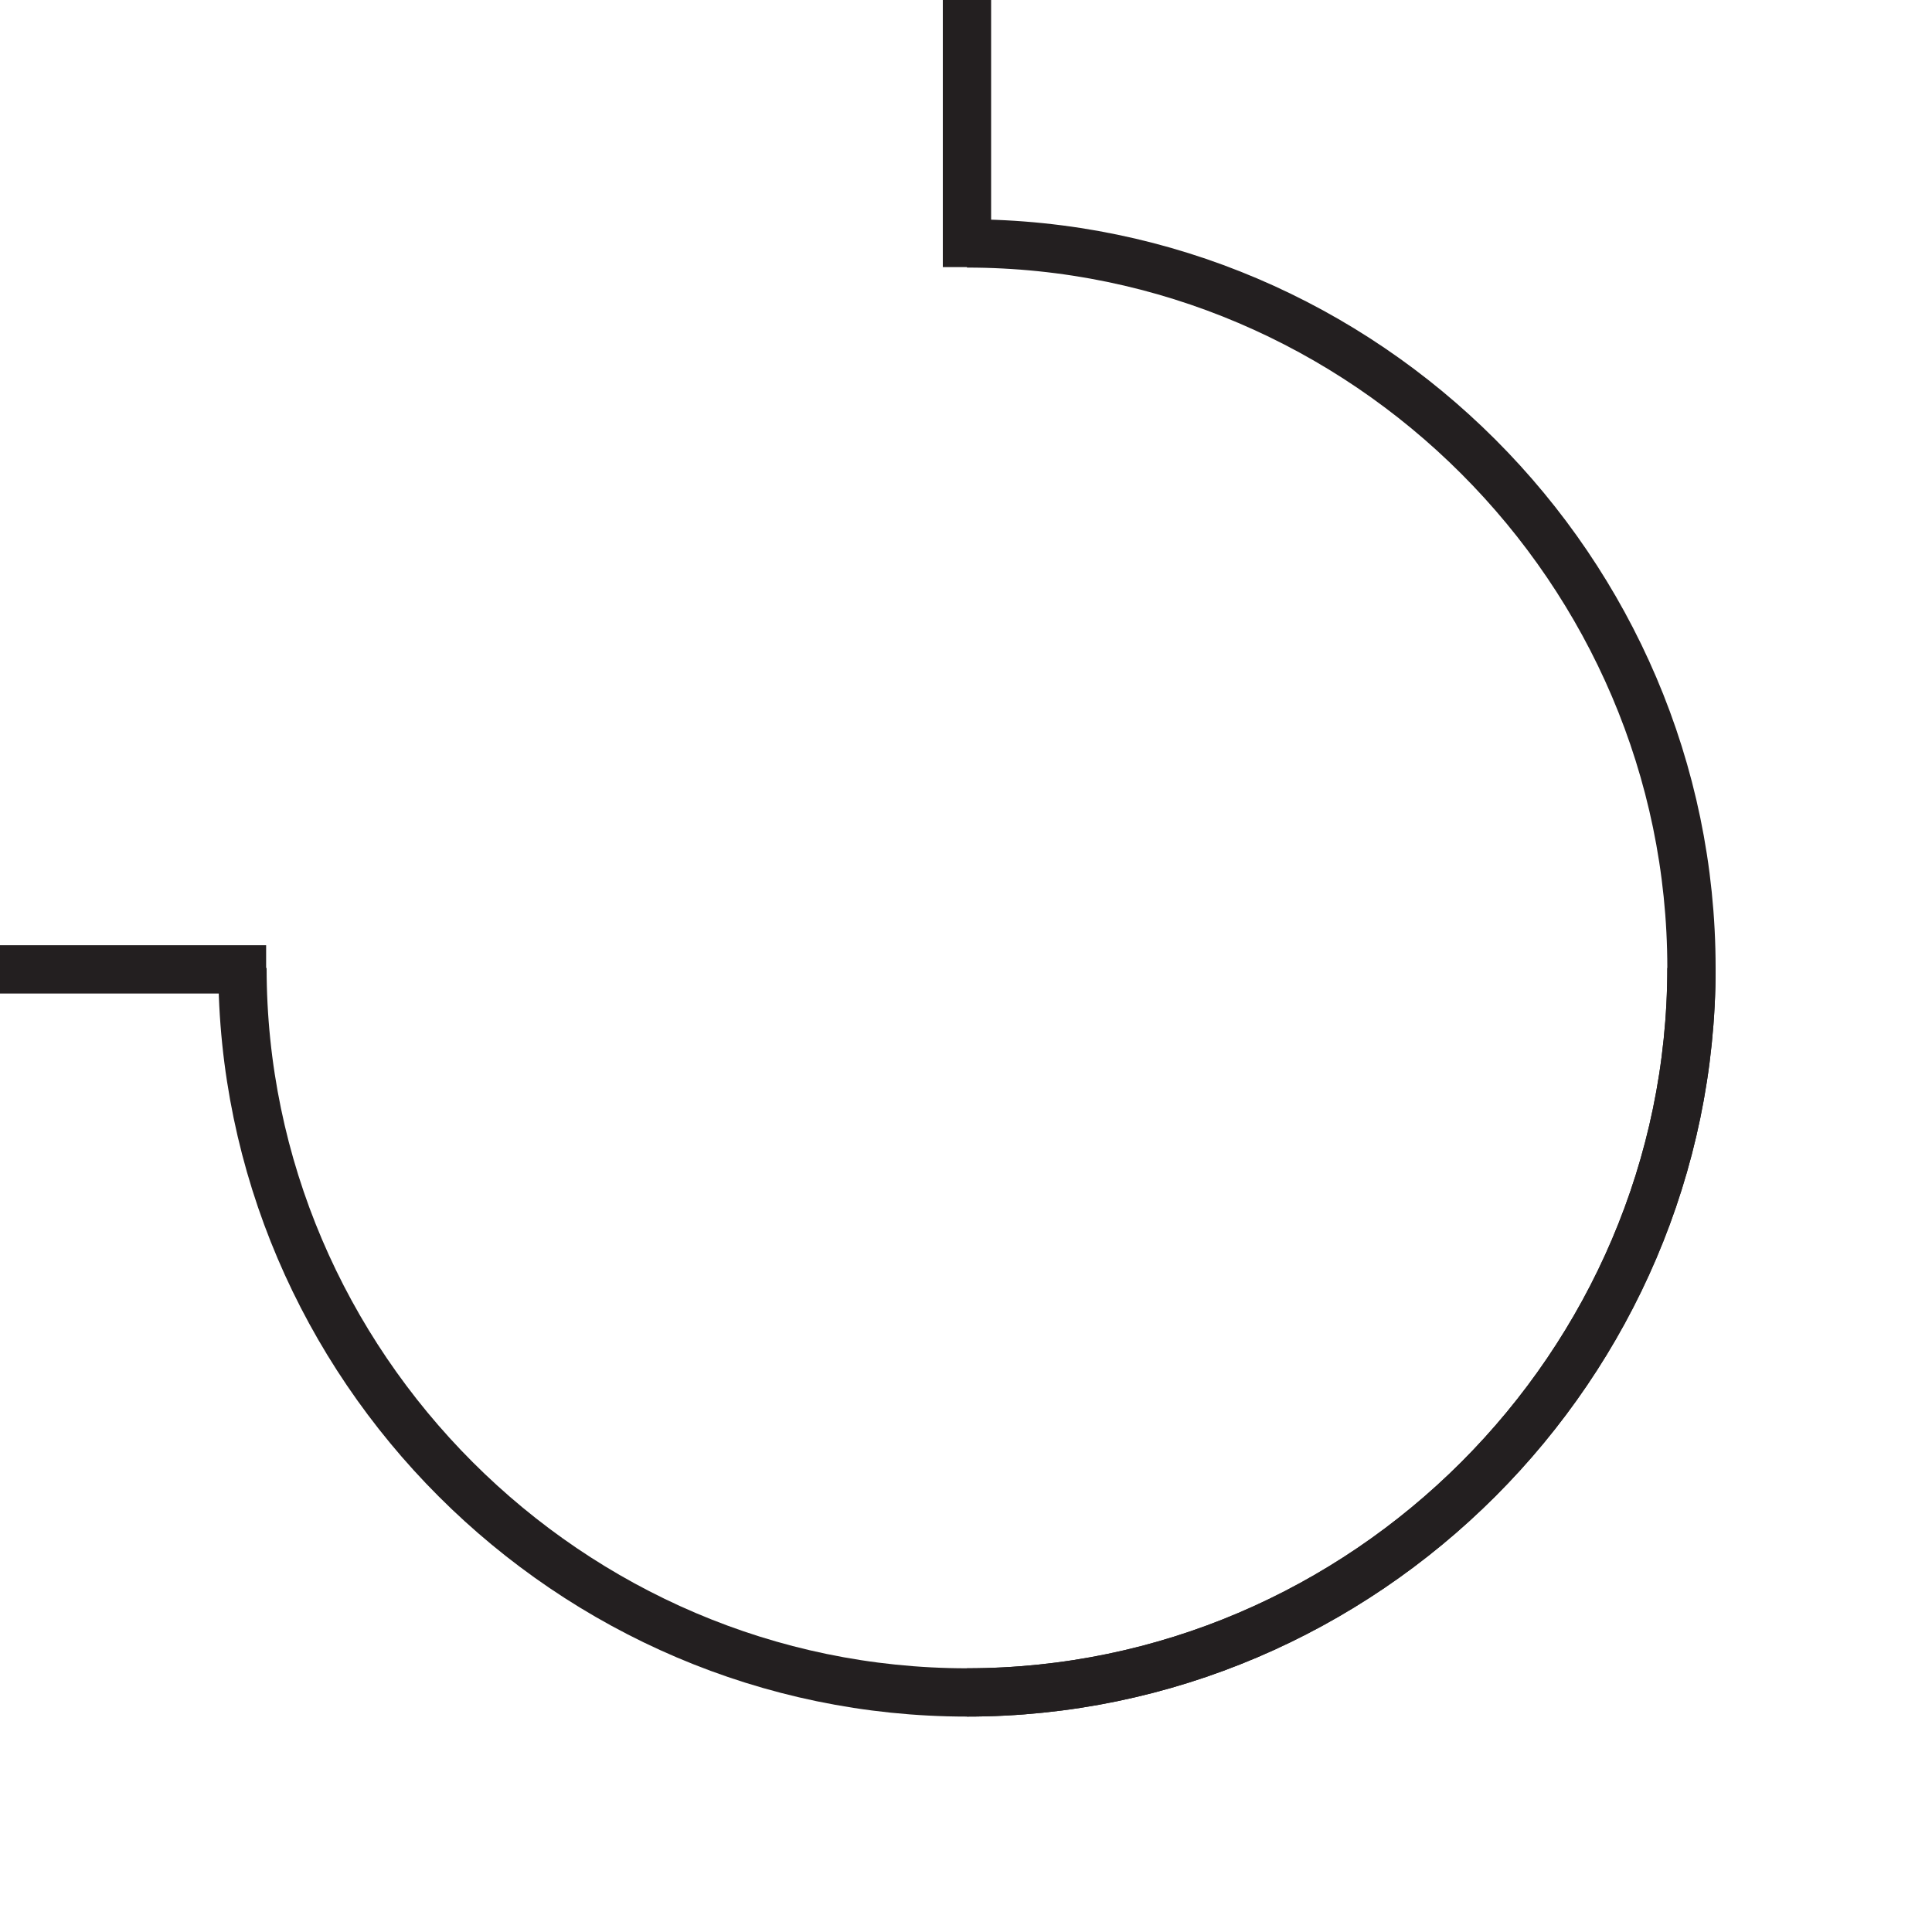 <?xml version="1.0" encoding="UTF-8"?><svg id="Layer_1" xmlns="http://www.w3.org/2000/svg" viewBox="0 0 40 40"><defs><style>.cls-1{stroke-linecap:square;}.cls-1,.cls-2{fill:none;stroke:#231f20;stroke-miterlimit:10;}</style></defs><path class="cls-2" d="m20.02,5.04c8.23,0,15,6.77,15,15s-6.77,15-15,15"/><line class="cls-1" x1="20.02" y1="5.03" x2="20.02" y2=".03"/><line class="cls-1" x1=".01" y1="20.07" x2="5.01" y2="20.07"/><path class="cls-2" d="m35.02,20.04c0,8.23-6.77,15-15,15s-15-6.77-15-15"/></svg>